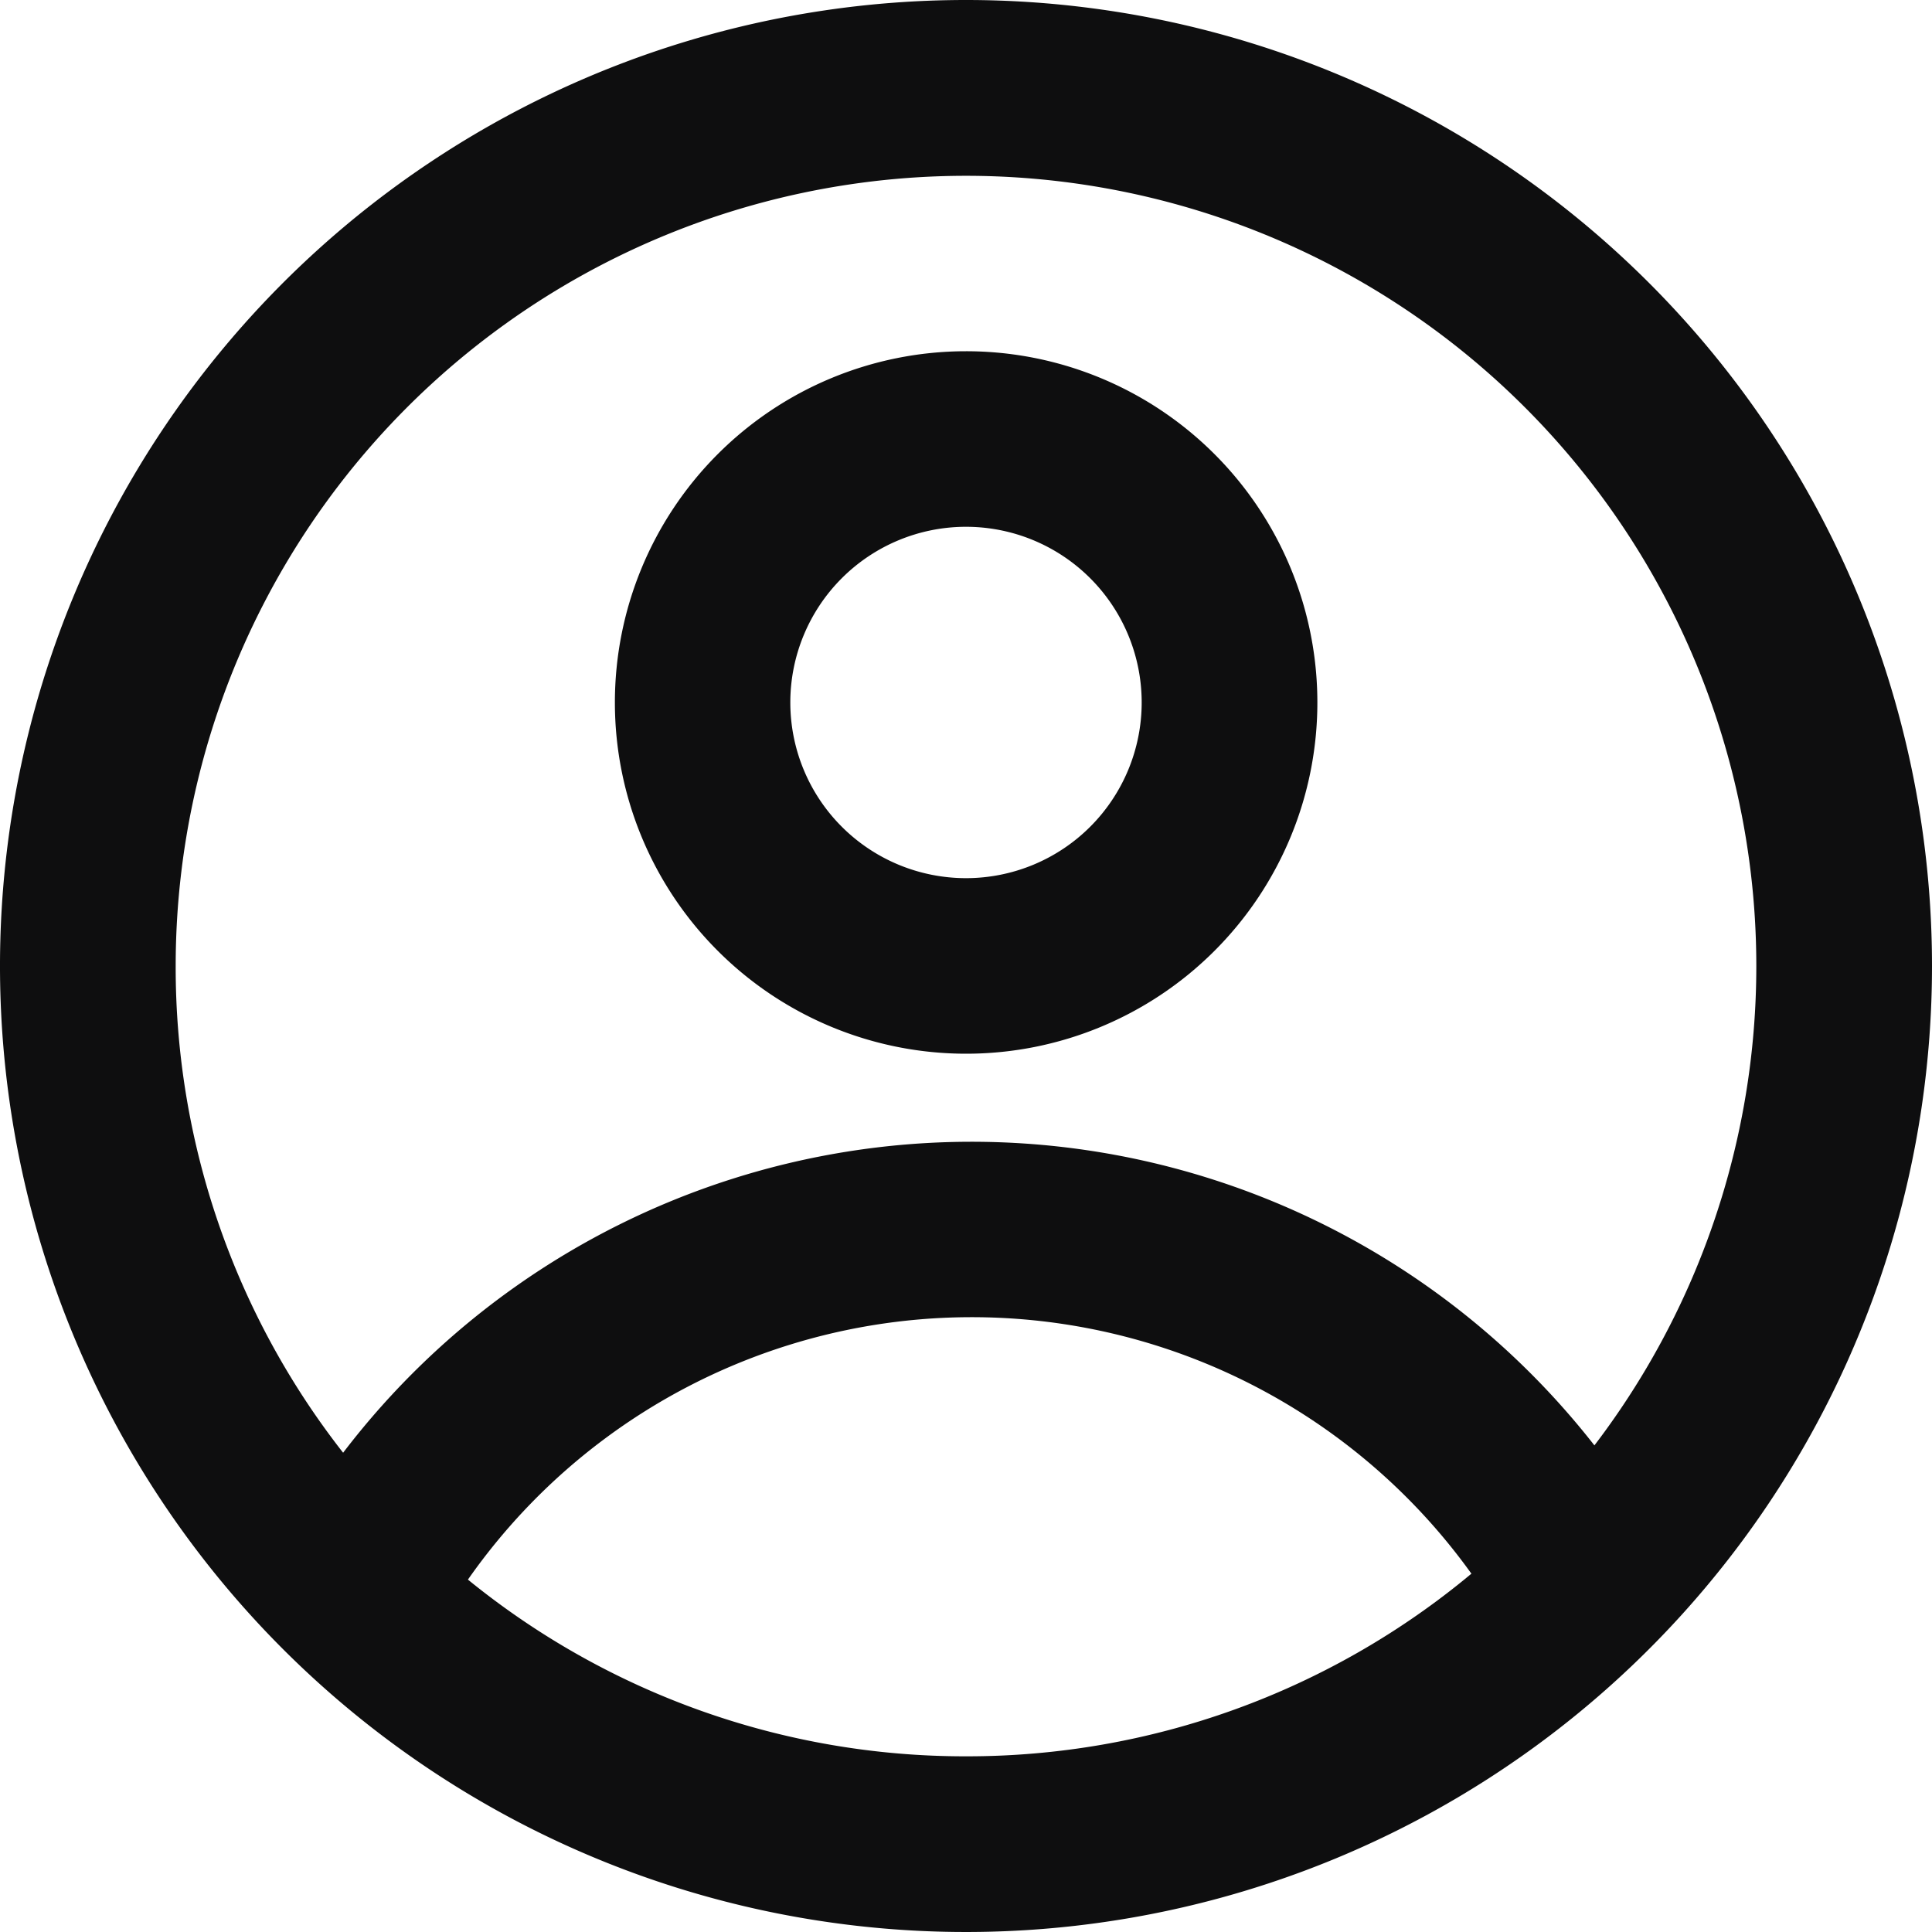 <svg xmlns="http://www.w3.org/2000/svg" width="15" height="15" viewBox="0 0 15 15">
  <g id="profile" transform="translate(-1.5 -1.5)">
    <path id="Path_2186" data-name="Path 2186" d="M17.455,10.227A2.727,2.727,0,1,1,14.727,7.5,2.727,2.727,0,0,1,17.455,10.227Zm-1.364,0a1.364,1.364,0,1,1-1.364-1.364A1.364,1.364,0,0,1,16.091,10.227Z" transform="translate(-5.727 -3.273)" fill="#0e0e0f" fill-rule="evenodd"/>
    <path id="Path_2187" data-name="Path 2187" d="M9,1.5A7.5,7.5,0,1,0,16.5,9,7.5,7.5,0,0,0,9,1.5ZM2.864,9a6.112,6.112,0,0,0,1.3,3.779,6.138,6.138,0,0,1,9.715-.057A6.136,6.136,0,1,0,2.864,9ZM9,15.136a6.111,6.111,0,0,1-3.867-1.372,4.774,4.774,0,0,1,7.791-.046A6.112,6.112,0,0,1,9,15.136Z" fill="#0e0e0f" fill-rule="evenodd"/>
  </g>
</svg>

